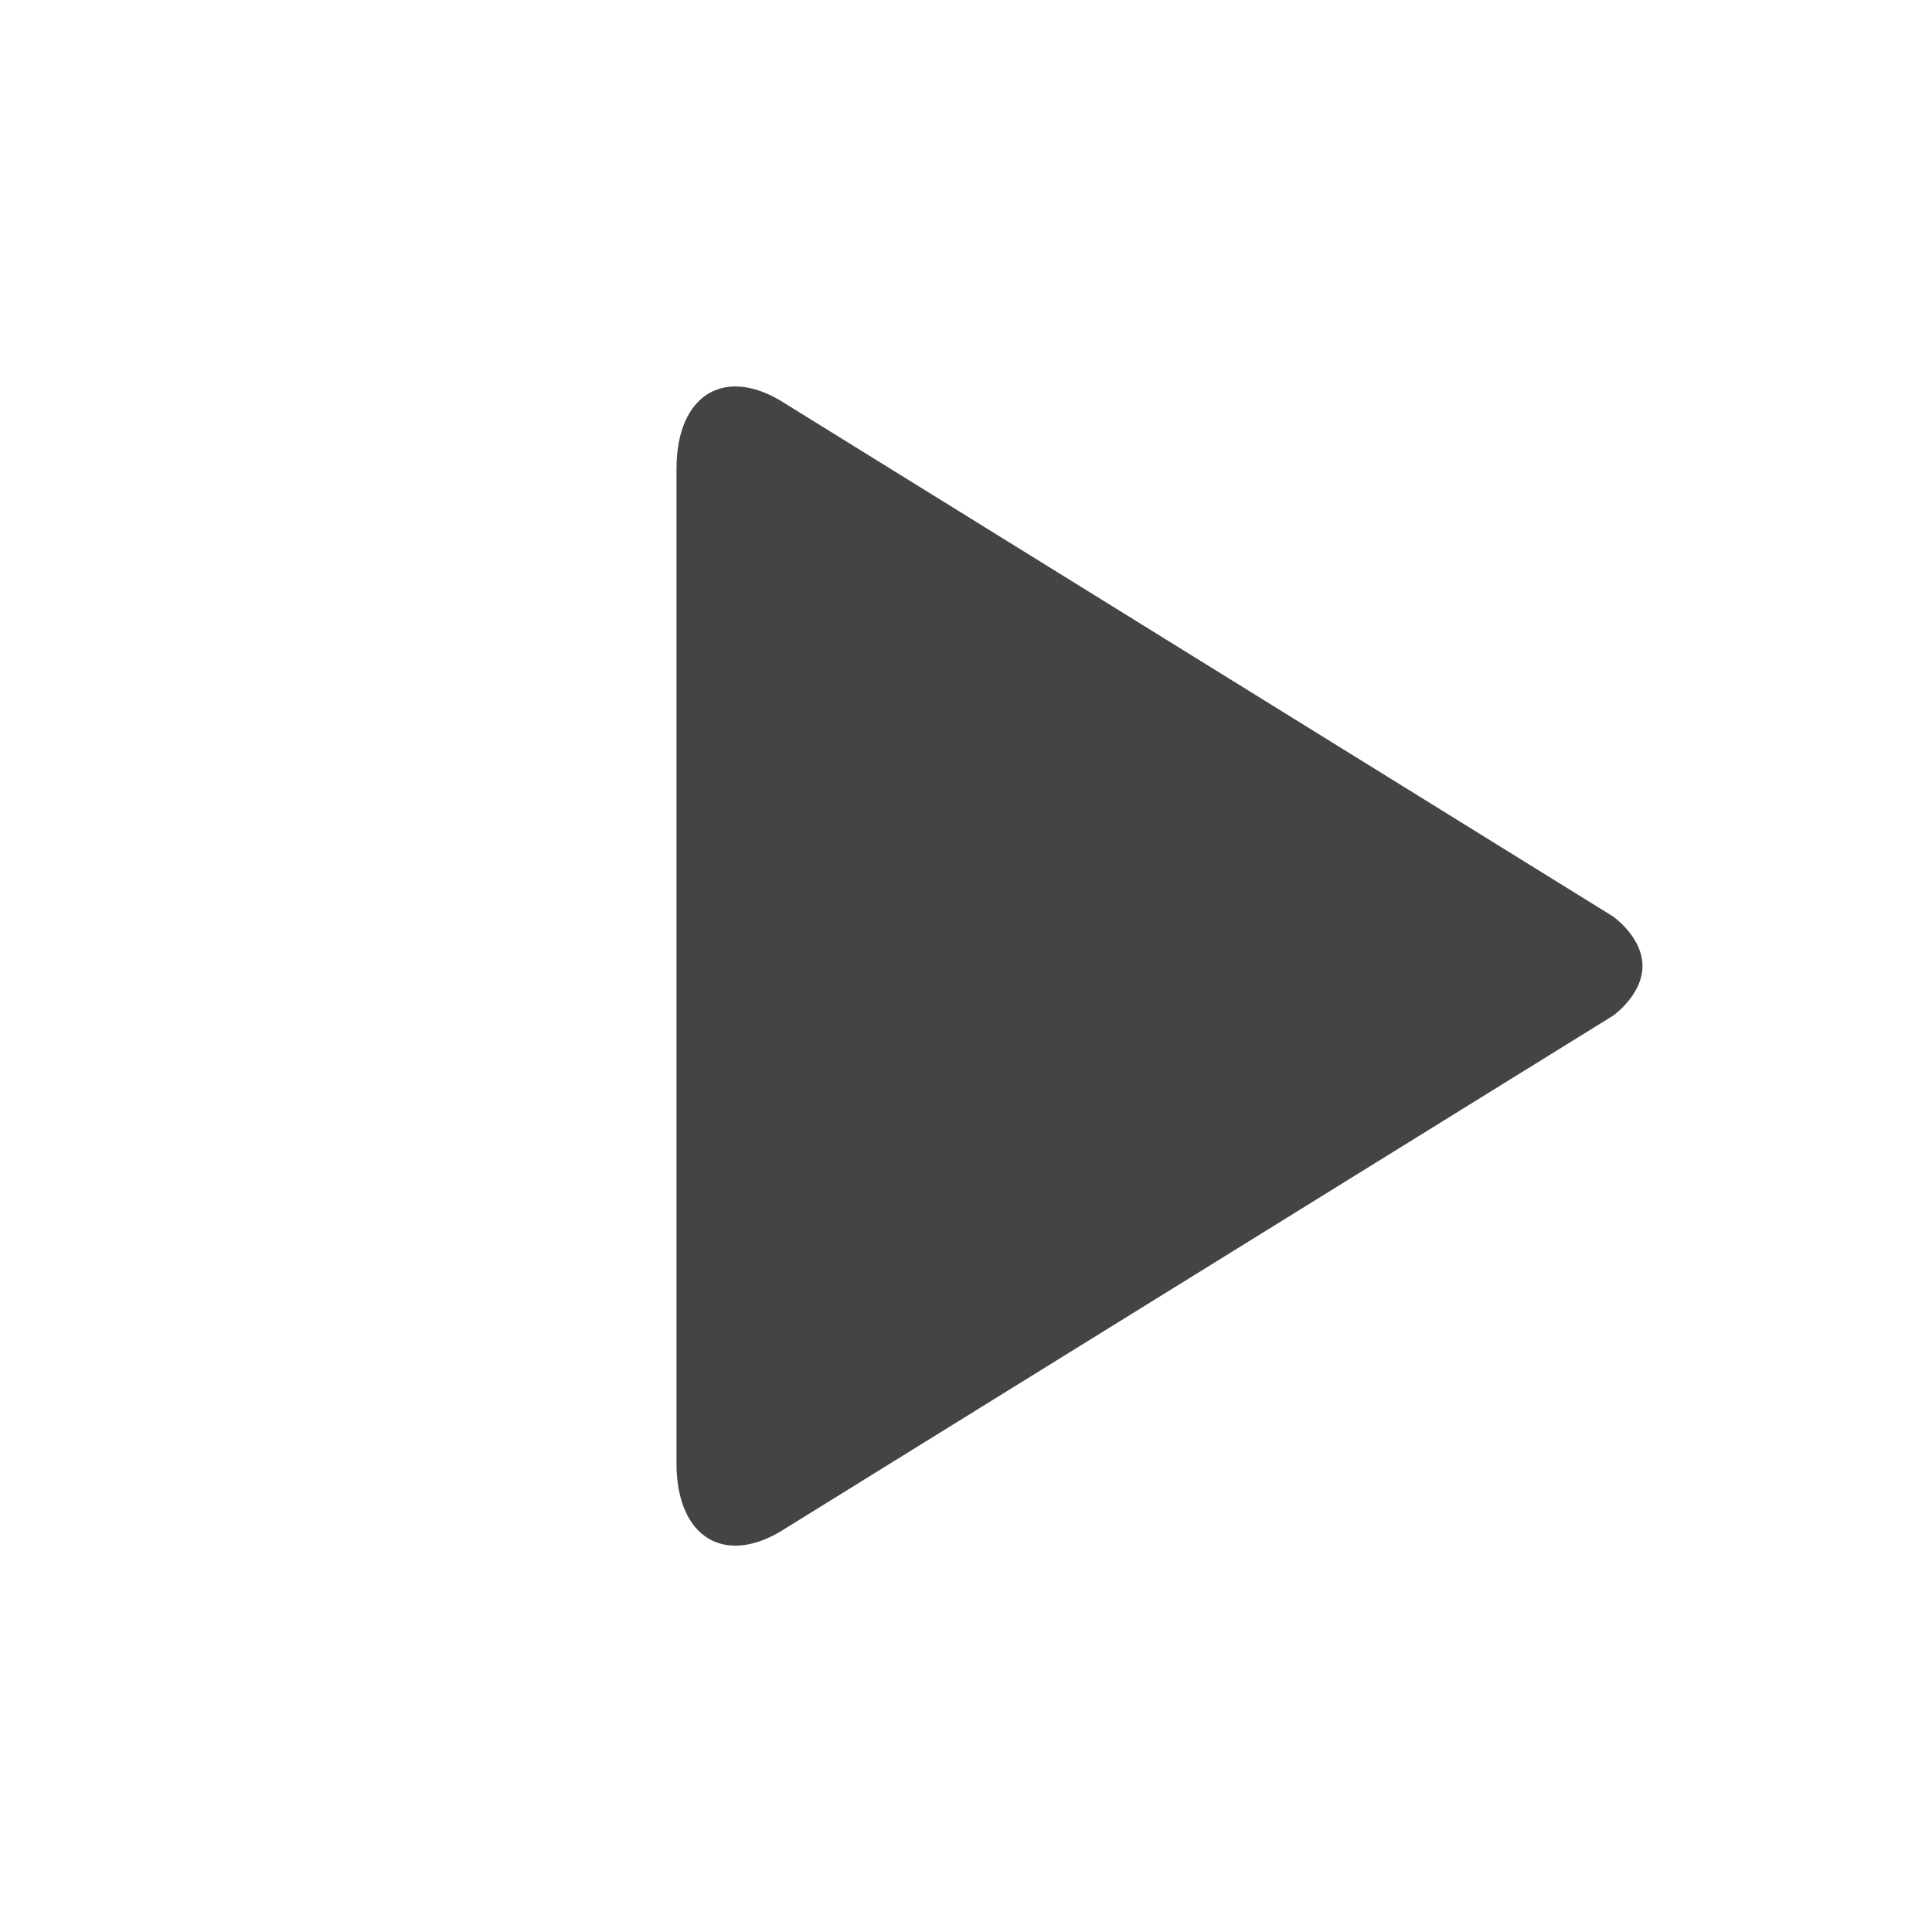 <?xml version="1.0" encoding="utf-8"?>
<!-- Generated by IcoMoon.io -->
<!DOCTYPE svg PUBLIC "-//W3C//DTD SVG 1.1//EN" "http://www.w3.org/Graphics/SVG/1.1/DTD/svg11.dtd">
<svg version="1.1" xmlns="http://www.w3.org/2000/svg" xmlns:xlink="http://www.w3.org/1999/xlink" width="20" height="20" viewBox="0 0 20 20">
<path fill="#444444" d="M16.698 9.487l-8.561-5.304c-0.624-0.409-1.134-0.107-1.134 0.67v10.296c0 0.777 0.511 1.078 1.134 0.669l8.562-5.304c0 0 0.304-0.214 0.304-0.514s-0.305-0.513-0.305-0.513z"></path>
</svg>
